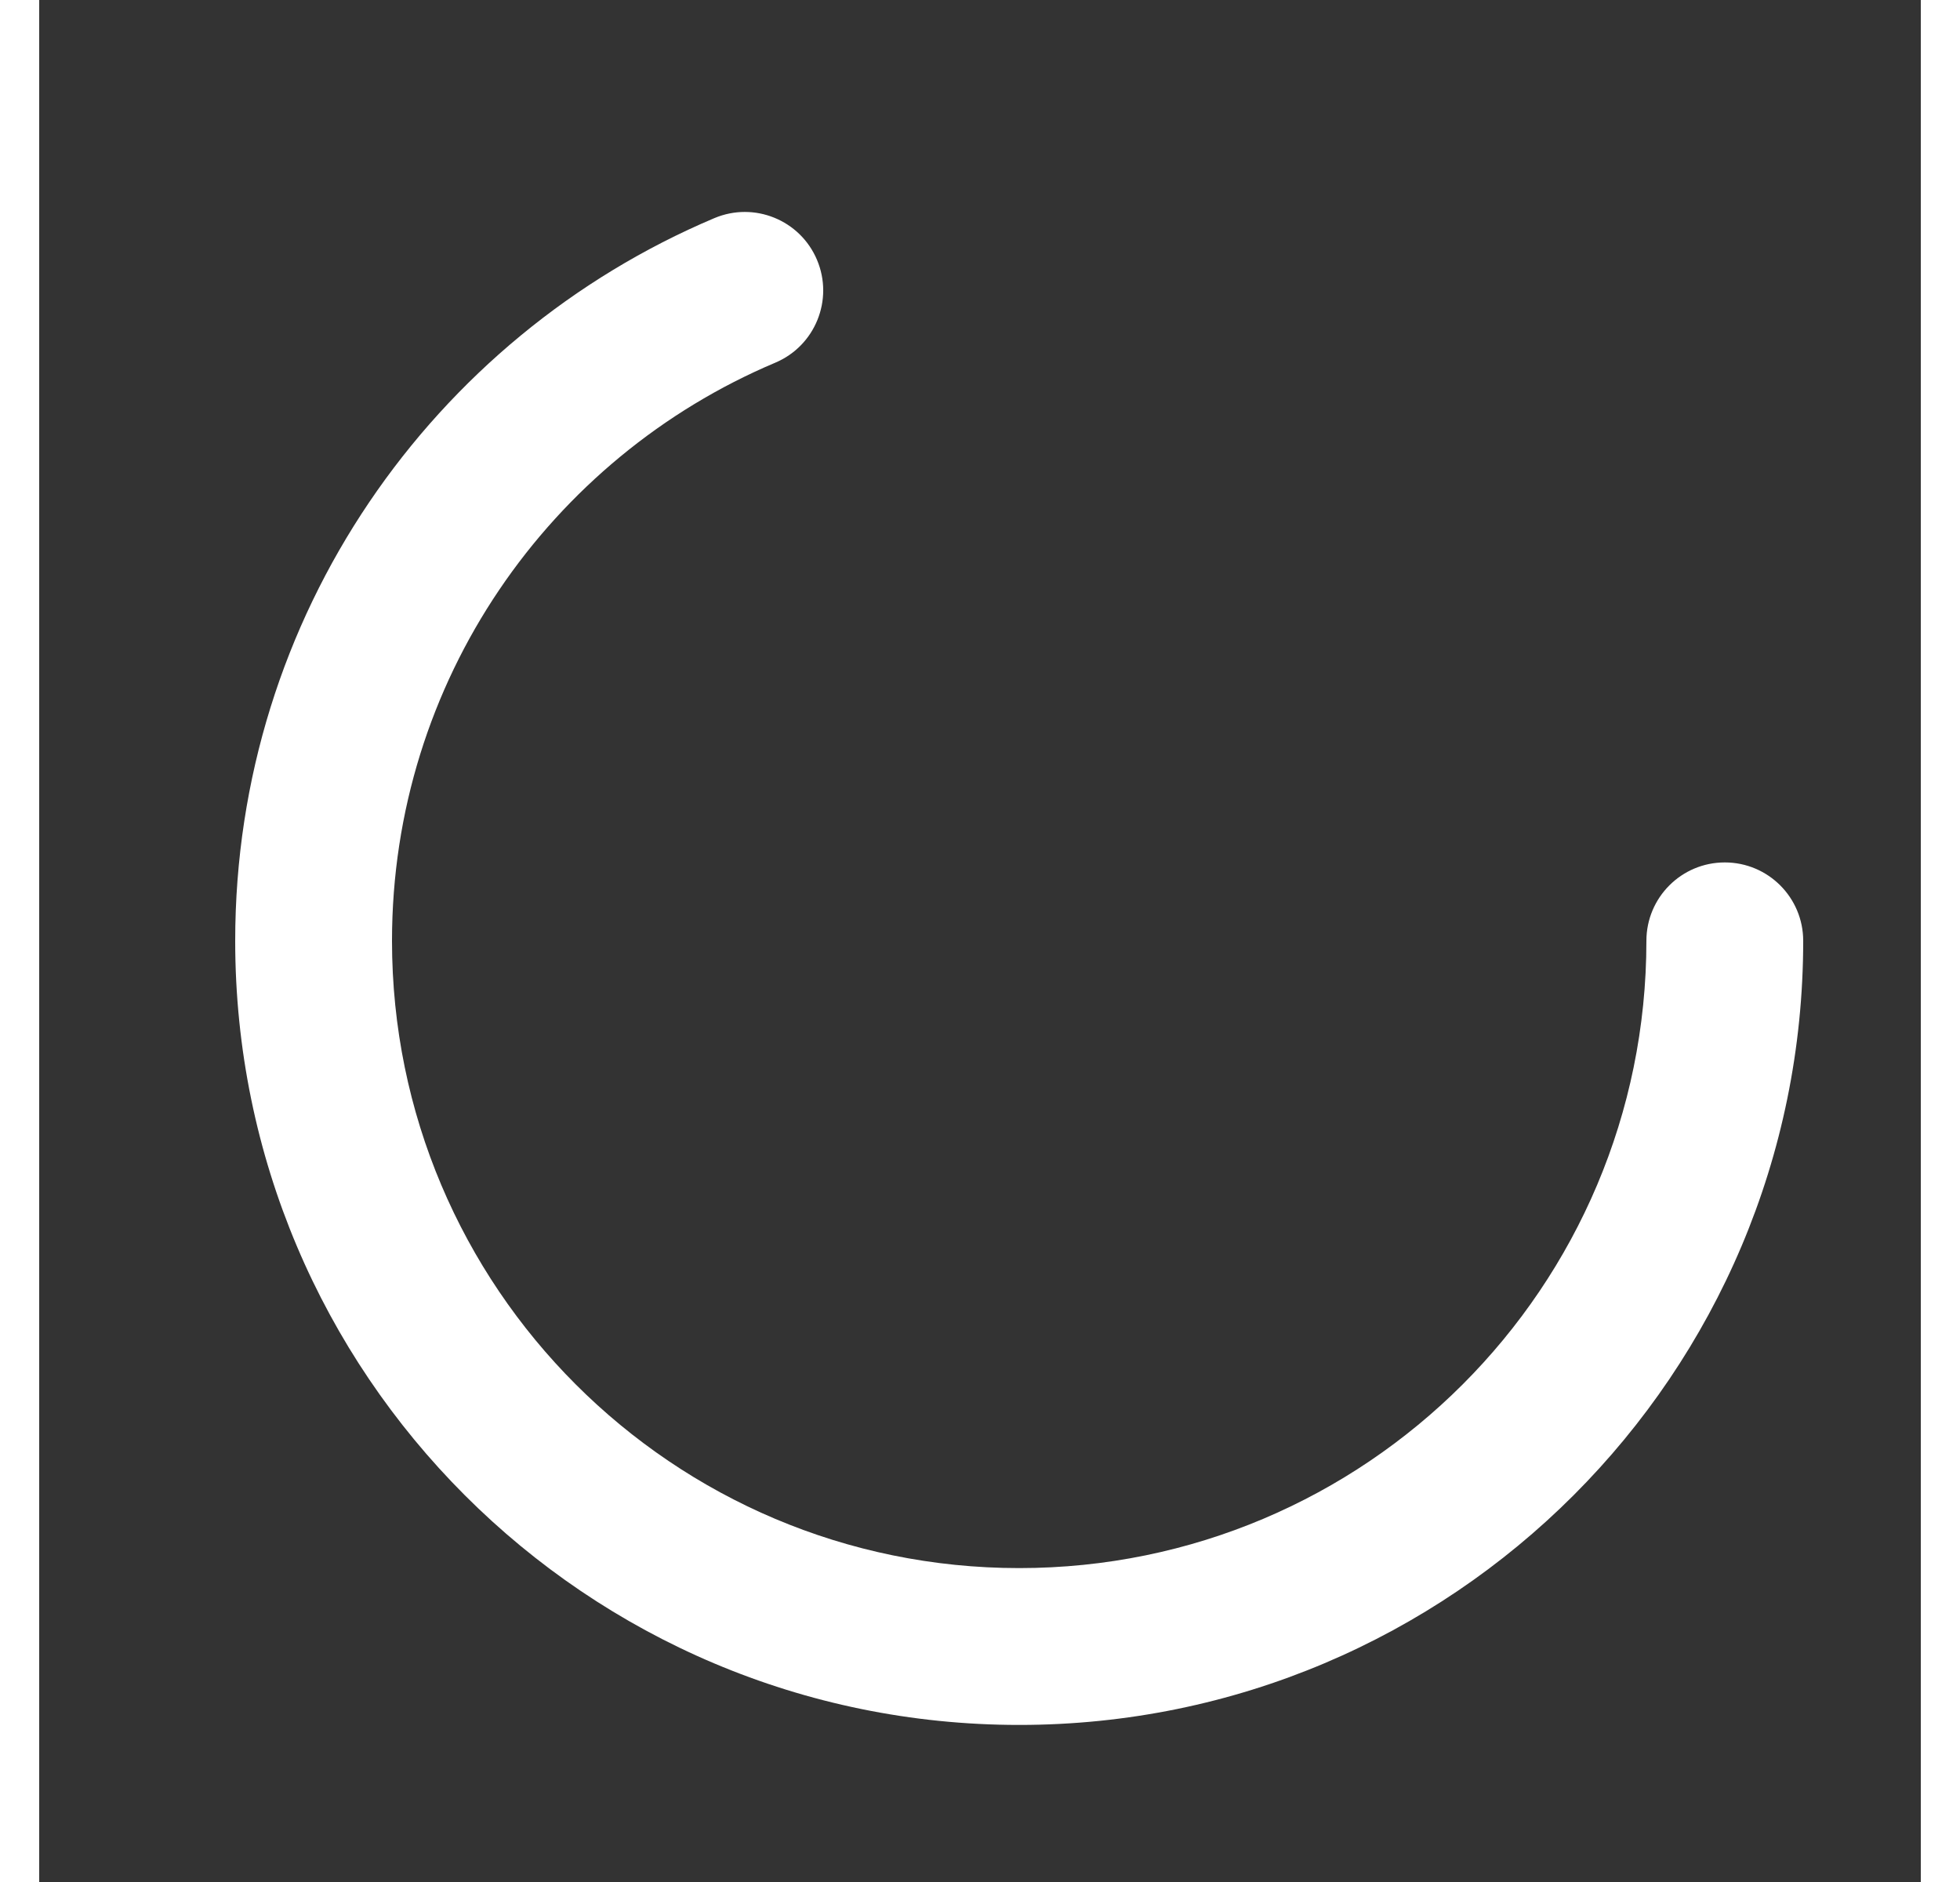 <svg width="25" height="24" viewBox="0 0 24 24" fill="none" xmlns="http://www.w3.org/2000/svg">
    <rect x="0" y="0" width="24" height="24" fill="#333333" stroke="none"/>
    <path fill-rule="evenodd" clip-rule="evenodd" d="M9.921 3.314C10.136 3.823 9.898 4.41 9.389 4.625C6.514 5.839 4.5 8.684 4.5 11.998C4.5 16.416 8.082 19.997 12.5 19.997C16.918 19.997 20.5 16.416 20.5 11.998C20.5 11.445 20.948 10.998 21.5 10.998C22.052 10.998 22.5 11.445 22.5 11.998C22.5 17.52 18.023 21.997 12.5 21.997C6.977 21.997 2.5 17.52 2.5 11.998C2.5 7.852 5.022 4.299 8.611 2.782C9.12 2.567 9.706 2.805 9.921 3.314Z" fill="white"/>
</svg>
